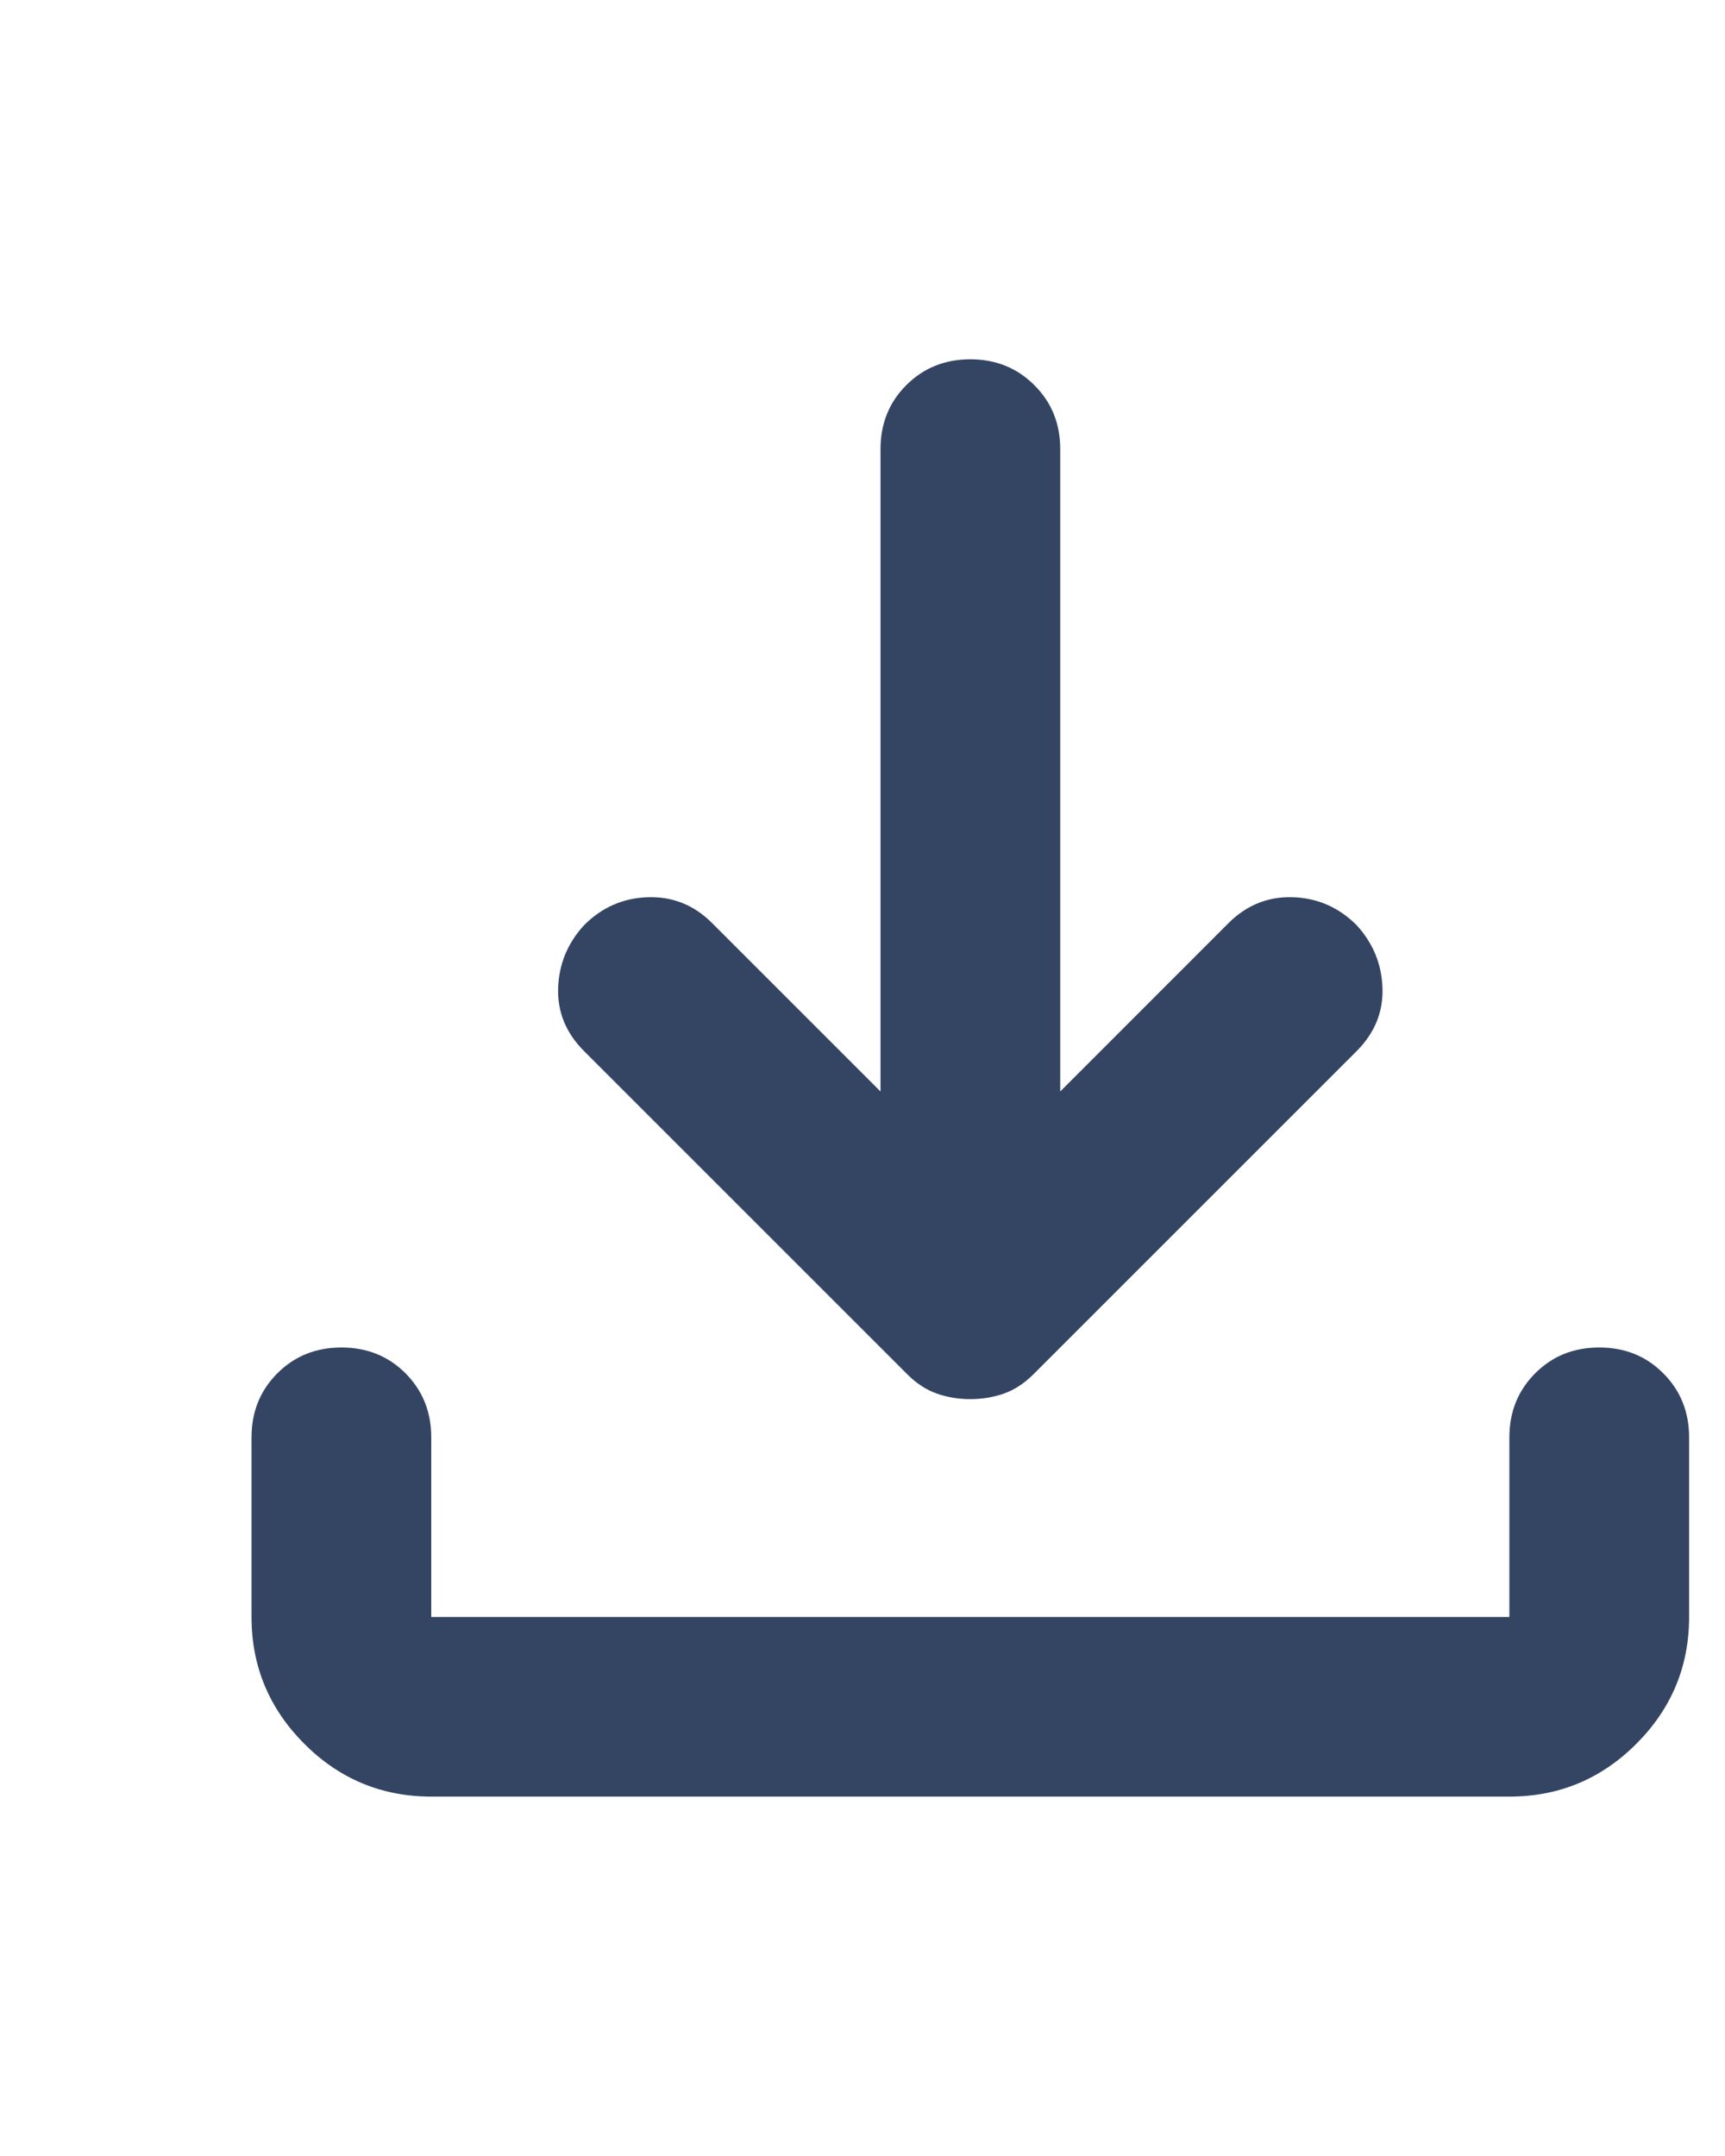 <svg width="16" height="20" viewBox="0 0 16 20" fill="none" xmlns="http://www.w3.org/2000/svg">
<path d="M9 12.979C8.889 12.979 8.785 12.961 8.688 12.927C8.59 12.892 8.5 12.833 8.417 12.75L5.417 9.75C5.25 9.583 5.17 9.389 5.177 9.166C5.184 8.944 5.264 8.75 5.417 8.583C5.583 8.416 5.781 8.33 6.011 8.323C6.24 8.316 6.438 8.396 6.604 8.562L8.167 10.125V4.166C8.167 3.93 8.247 3.732 8.406 3.573C8.566 3.413 8.764 3.333 9 3.333C9.236 3.333 9.434 3.413 9.594 3.573C9.754 3.732 9.834 3.93 9.834 4.166V10.125L11.396 8.562C11.563 8.396 11.761 8.316 11.99 8.323C12.219 8.33 12.417 8.416 12.584 8.583C12.736 8.75 12.816 8.944 12.823 9.166C12.83 9.389 12.75 9.583 12.584 9.75L9.584 12.75C9.5 12.833 9.41 12.892 9.313 12.927C9.215 12.961 9.111 12.979 9 12.979ZM4 16.666C3.542 16.666 3.149 16.503 2.823 16.177C2.497 15.85 2.333 15.458 2.333 15V13.333C2.333 13.097 2.413 12.899 2.573 12.739C2.733 12.579 2.931 12.5 3.167 12.5C3.403 12.5 3.601 12.579 3.761 12.739C3.92 12.899 4 13.097 4 13.333V15H14V13.333C14 13.097 14.08 12.899 14.24 12.739C14.399 12.579 14.597 12.5 14.834 12.5C15.07 12.5 15.268 12.579 15.427 12.739C15.587 12.899 15.667 13.097 15.667 13.333V15C15.667 15.458 15.504 15.85 15.177 16.177C14.851 16.503 14.459 16.666 14 16.666H4Z" fill="#344563"/>
</svg>
